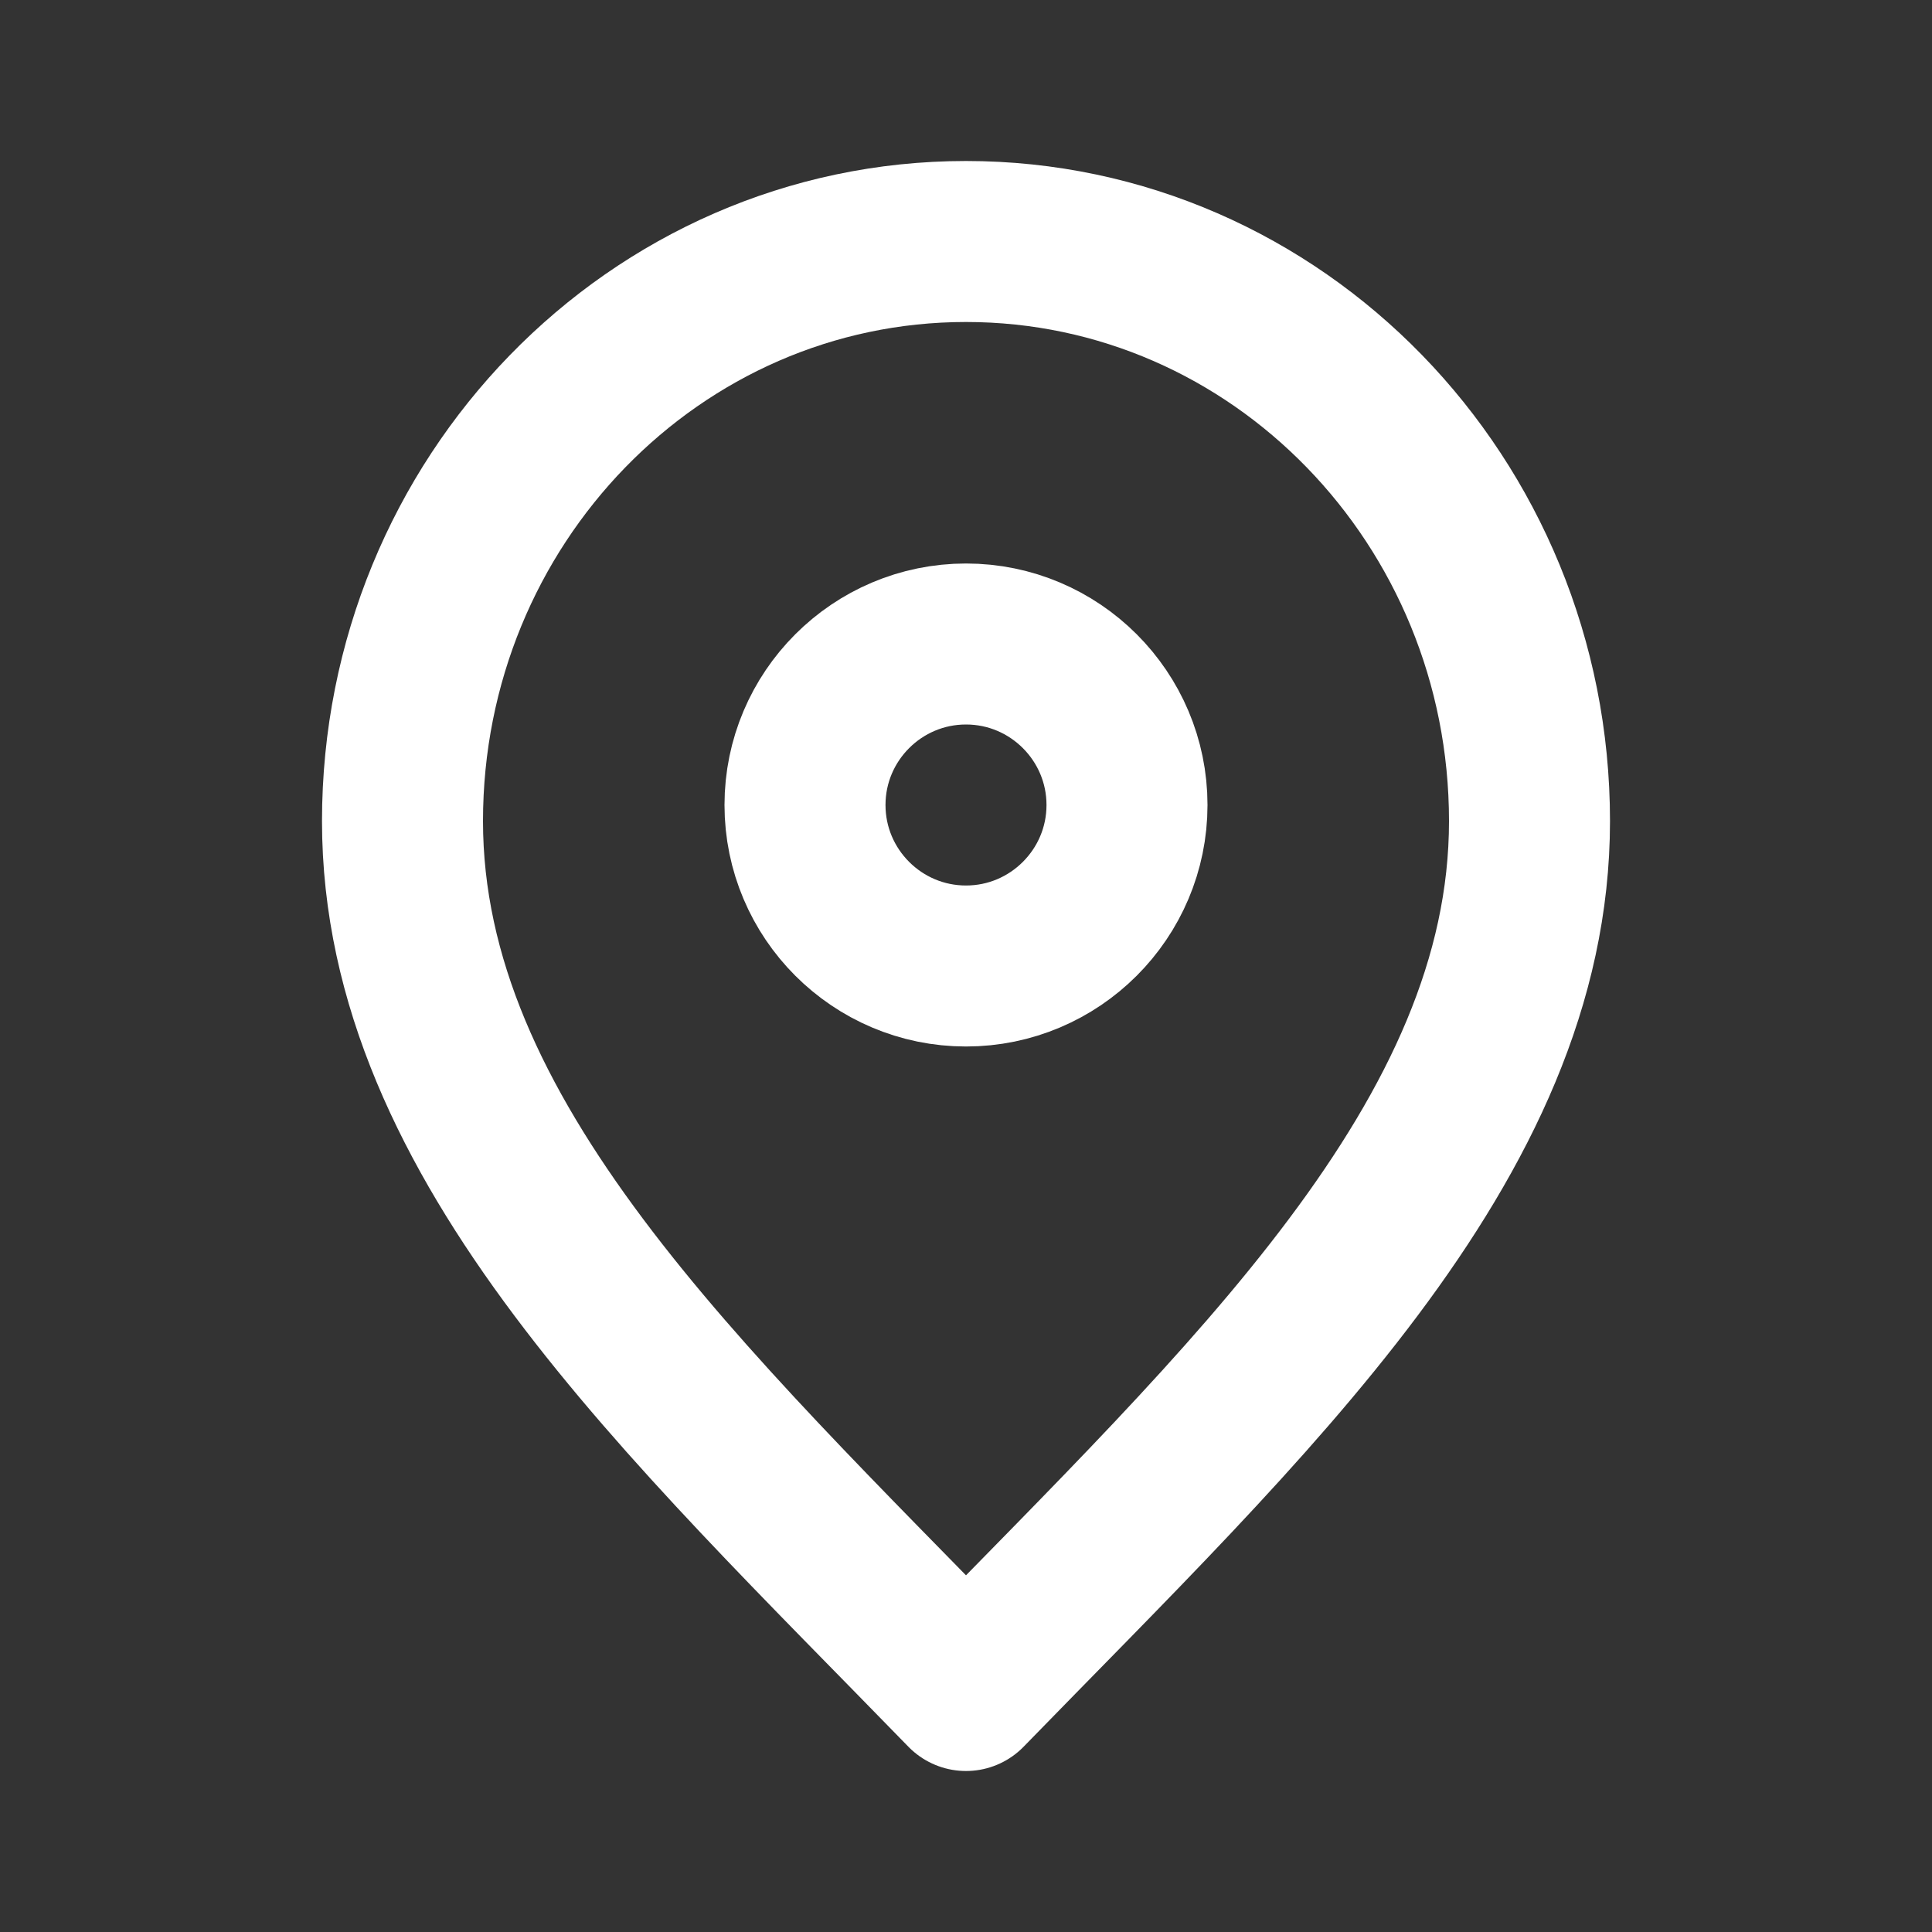<?xml version="1.0" encoding="UTF-8"?>
<svg xmlns="http://www.w3.org/2000/svg" xmlns:xlink="http://www.w3.org/1999/xlink" width="30px" height="30px" viewBox="0 0 30 30" version="1.1">
<rect x="0" y="0" width="30" height="30" fill="#333333" stroke="none"/>
<g id="surface1">
<path style="fill:none;stroke-width:2;stroke-linecap:round;stroke-linejoin:round;stroke:rgb(100%,100%,100%);stroke-opacity:1;stroke-miterlimit:4;" d="M 12 21 C 15.5 17.4 19 14.175 19 10.2 C 19 6.225 15.866 3 12 3 C 8.134 3 5 6.225 5 10.2 C 5 14.175 8.5 17.4 12 21 Z M 12 21 " transform="matrix(1.25,0,0,1.25,0,0)"/>
<path style="fill:none;stroke-width:2;stroke-linecap:round;stroke-linejoin:round;stroke:rgb(100%,100%,100%);stroke-opacity:1;stroke-miterlimit:4;" d="M 12 12 C 13.103 12 14 11.103 14 10 C 14 8.897 13.103 8 12 8 C 10.897 8 10 8.897 10 10 C 10 11.103 10.897 12 12 12 Z M 12 12 " transform="matrix(1.25,0,0,1.25,0,0)"/>
</g>
</svg>

